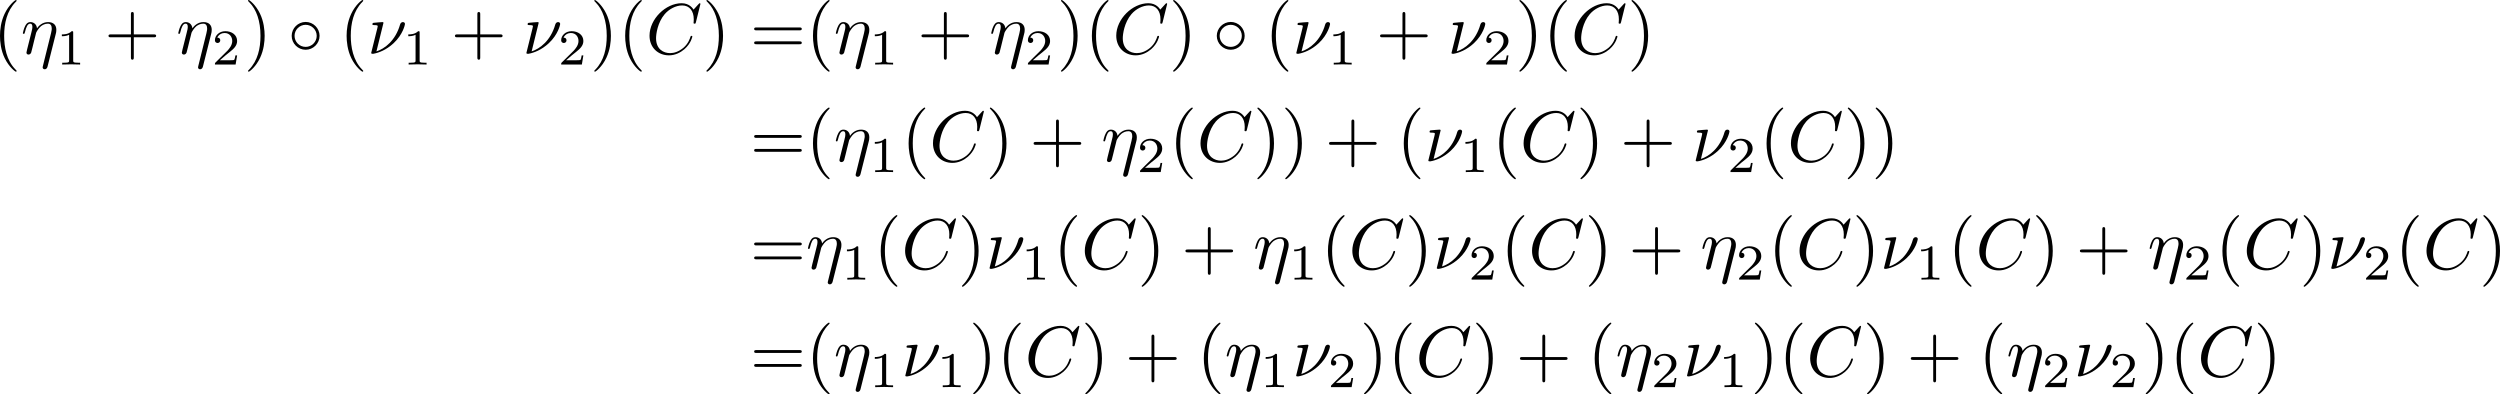 <?xml version='1.0' encoding='UTF-8'?>
<!-- This file was generated by dvisvgm 3.4.1 -->
<svg version='1.1' xmlns='http://www.w3.org/2000/svg' xmlns:xlink='http://www.w3.org/1999/xlink' width='521.102pt' height='82.192pt' viewBox='90.443 47.685 521.102 82.192'>
<defs>
<path id='g0-14' d='M4.423-2.491C4.423-3.557 3.537-4.423 2.491-4.423C1.415-4.423 .548-3.537 .548-2.491C.548-1.435 1.415-.558 2.491-.558C3.537-.558 4.423-1.425 4.423-2.491ZM2.491-.956C1.624-.956 .946-1.654 .946-2.491S1.634-4.025 2.491-4.025C3.318-4.025 4.025-3.347 4.025-2.491S3.318-.956 2.491-.956Z'/>
<path id='g3-49' d='M2.336-4.435C2.336-4.624 2.322-4.631 2.127-4.631C1.681-4.191 1.046-4.184 .76-4.184V-3.933C.928-3.933 1.388-3.933 1.771-4.129V-.572C1.771-.342 1.771-.251 1.074-.251H.809V0C.934-.007 1.792-.028 2.05-.028C2.267-.028 3.145-.007 3.299 0V-.251H3.034C2.336-.251 2.336-.342 2.336-.572V-4.435Z'/>
<path id='g3-50' d='M3.522-1.269H3.285C3.264-1.116 3.194-.704 3.103-.635C3.048-.593 2.511-.593 2.413-.593H1.13C1.862-1.241 2.106-1.437 2.525-1.764C3.041-2.176 3.522-2.608 3.522-3.271C3.522-4.115 2.783-4.631 1.89-4.631C1.025-4.631 .439-4.024 .439-3.382C.439-3.027 .739-2.992 .809-2.992C.976-2.992 1.179-3.11 1.179-3.361C1.179-3.487 1.13-3.731 .767-3.731C.983-4.226 1.458-4.38 1.785-4.38C2.483-4.38 2.845-3.836 2.845-3.271C2.845-2.664 2.413-2.183 2.19-1.932L.509-.272C.439-.209 .439-.195 .439 0H3.313L3.522-1.269Z'/>
<path id='g1-17' d='M4.862-2.76C4.912-2.939 4.941-3.068 4.941-3.337C4.941-3.985 4.543-4.403 3.796-4.403C3.009-4.403 2.491-3.885 2.252-3.537C2.202-4.105 1.783-4.403 1.335-4.403C.877-4.403 .687-4.015 .598-3.836C.418-3.497 .289-2.899 .289-2.869C.289-2.77 .389-2.77 .408-2.77C.508-2.77 .518-2.78 .578-2.999C.747-3.706 .946-4.184 1.305-4.184C1.474-4.184 1.614-4.105 1.614-3.726C1.614-3.517 1.584-3.407 1.455-2.889L.877-.588C.847-.438 .787-.209 .787-.159C.787 .02 .927 .11 1.076 .11C1.196 .11 1.375 .03 1.445-.169C1.455-.189 1.574-.658 1.634-.907L1.853-1.803C1.913-2.022 1.973-2.242 2.022-2.471C2.042-2.531 2.122-2.859 2.132-2.919C2.162-3.009 2.471-3.567 2.809-3.836C3.029-3.995 3.337-4.184 3.766-4.184S4.304-3.846 4.304-3.487C4.304-3.437 4.304-3.258 4.204-2.859L3.068 1.724C3.039 1.843 3.039 1.863 3.039 1.883C3.039 2.032 3.148 2.152 3.318 2.152C3.626 2.152 3.696 1.863 3.726 1.753L4.862-2.76Z'/>
<path id='g1-23' d='M2.232-4.294C2.232-4.304 2.232-4.403 2.102-4.403C1.873-4.403 1.146-4.324 .887-4.304C.807-4.294 .697-4.284 .697-4.105C.697-3.985 .787-3.985 .936-3.985C1.415-3.985 1.435-3.915 1.435-3.816C1.435-3.746 1.315-3.278 1.245-3.009L.638-.568C.598-.418 .528-.139 .528-.12C.528-.01 .628 0 .687 0H.827C1.524-.12 2.61-.508 3.636-1.465C4.951-2.69 5.22-4.045 5.22-4.134C5.22-4.304 5.101-4.403 4.932-4.403C4.852-4.403 4.623-4.364 4.543-4.075C3.905-1.813 2.391-.697 1.255-.329L2.232-4.294Z'/>
<path id='g1-67' d='M7.572-6.924C7.572-6.954 7.552-7.024 7.462-7.024C7.432-7.024 7.422-7.014 7.313-6.904L6.615-6.137C6.526-6.276 6.067-7.024 4.961-7.024C2.74-7.024 .498-4.822 .498-2.511C.498-.867 1.674 .219 3.198 .219C4.065 .219 4.822-.179 5.35-.638C6.276-1.455 6.446-2.361 6.446-2.391C6.446-2.491 6.346-2.491 6.326-2.491C6.267-2.491 6.217-2.471 6.197-2.391C6.107-2.102 5.878-1.395 5.191-.817C4.503-.259 3.875-.09 3.357-.09C2.461-.09 1.405-.608 1.405-2.162C1.405-2.73 1.614-4.344 2.61-5.509C3.218-6.217 4.154-6.715 5.041-6.715C6.057-6.715 6.645-5.948 6.645-4.792C6.645-4.394 6.615-4.384 6.615-4.284S6.725-4.184 6.765-4.184C6.894-4.184 6.894-4.204 6.944-4.384L7.572-6.924Z'/>
<path id='g2-40' d='M3.298 2.391C3.298 2.361 3.298 2.341 3.128 2.172C1.883 .917 1.564-.966 1.564-2.491C1.564-4.224 1.943-5.958 3.168-7.203C3.298-7.323 3.298-7.342 3.298-7.372C3.298-7.442 3.258-7.472 3.198-7.472C3.098-7.472 2.202-6.795 1.614-5.529C1.106-4.433 .986-3.328 .986-2.491C.986-1.714 1.096-.508 1.644 .618C2.242 1.843 3.098 2.491 3.198 2.491C3.258 2.491 3.298 2.461 3.298 2.391Z'/>
<path id='g2-41' d='M2.879-2.491C2.879-3.268 2.77-4.473 2.222-5.599C1.624-6.824 .767-7.472 .667-7.472C.608-7.472 .568-7.432 .568-7.372C.568-7.342 .568-7.323 .757-7.143C1.733-6.157 2.301-4.573 2.301-2.491C2.301-.787 1.933 .966 .697 2.222C.568 2.341 .568 2.361 .568 2.391C.568 2.451 .608 2.491 .667 2.491C.767 2.491 1.664 1.813 2.252 .548C2.76-.548 2.879-1.654 2.879-2.491Z'/>
<path id='g2-43' d='M4.075-2.291H6.854C6.994-2.291 7.183-2.291 7.183-2.491S6.994-2.69 6.854-2.69H4.075V-5.479C4.075-5.619 4.075-5.808 3.875-5.808S3.676-5.619 3.676-5.479V-2.69H.887C.747-2.69 .558-2.69 .558-2.491S.747-2.291 .887-2.291H3.676V.498C3.676 .638 3.676 .827 3.875 .827S4.075 .638 4.075 .498V-2.291Z'/>
<path id='g2-61' d='M6.844-3.258C6.994-3.258 7.183-3.258 7.183-3.457S6.994-3.656 6.854-3.656H.887C.747-3.656 .558-3.656 .558-3.457S.747-3.258 .897-3.258H6.844ZM6.854-1.325C6.994-1.325 7.183-1.325 7.183-1.524S6.994-1.724 6.844-1.724H.897C.747-1.724 .558-1.724 .558-1.524S.747-1.325 .887-1.325H6.854Z'/>
</defs>
<g id='page1' transform='matrix(1.5 0 0 1.5 0 0)'>
<use x='59.309' y='39.262' xlink:href='#g2-40'/>
<use x='63.183' y='39.262' xlink:href='#g1-17'/>
<use x='68.13' y='40.756' xlink:href='#g3-49'/>
<use x='74.813' y='39.262' xlink:href='#g2-43'/>
<use x='84.776' y='39.262' xlink:href='#g1-17'/>
<use x='89.723' y='40.756' xlink:href='#g3-50'/>
<use x='94.192' y='39.262' xlink:href='#g2-41'/>
<use x='100.28' y='39.262' xlink:href='#g0-14'/>
<use x='107.475' y='39.262' xlink:href='#g2-40'/>
<use x='111.35' y='39.262' xlink:href='#g1-23'/>
<use x='116.271' y='40.756' xlink:href='#g3-49'/>
<use x='122.954' y='39.262' xlink:href='#g2-43'/>
<use x='132.917' y='39.262' xlink:href='#g1-23'/>
<use x='137.838' y='40.756' xlink:href='#g3-50'/>
<use x='142.308' y='39.262' xlink:href='#g2-41'/>
<use x='146.182' y='39.262' xlink:href='#g2-40'/>
<use x='150.056' y='39.262' xlink:href='#g1-67'/>
<use x='157.89' y='39.262' xlink:href='#g2-41'/>
<use x='164.531' y='39.262' xlink:href='#g2-61'/>
<use x='172.28' y='39.262' xlink:href='#g2-40'/>
<use x='176.154' y='39.262' xlink:href='#g1-17'/>
<use x='181.101' y='40.756' xlink:href='#g3-49'/>
<use x='187.784' y='39.262' xlink:href='#g2-43'/>
<use x='197.747' y='39.262' xlink:href='#g1-17'/>
<use x='202.694' y='40.756' xlink:href='#g3-50'/>
<use x='207.163' y='39.262' xlink:href='#g2-41'/>
<use x='211.037' y='39.262' xlink:href='#g2-40'/>
<use x='214.912' y='39.262' xlink:href='#g1-67'/>
<use x='222.745' y='39.262' xlink:href='#g2-41'/>
<use x='228.833' y='39.262' xlink:href='#g0-14'/>
<use x='236.028' y='39.262' xlink:href='#g2-40'/>
<use x='239.903' y='39.262' xlink:href='#g1-23'/>
<use x='244.824' y='40.756' xlink:href='#g3-49'/>
<use x='251.507' y='39.262' xlink:href='#g2-43'/>
<use x='261.47' y='39.262' xlink:href='#g1-23'/>
<use x='266.391' y='40.756' xlink:href='#g3-50'/>
<use x='270.861' y='39.262' xlink:href='#g2-41'/>
<use x='274.735' y='39.262' xlink:href='#g2-40'/>
<use x='278.609' y='39.262' xlink:href='#g1-67'/>
<use x='286.443' y='39.262' xlink:href='#g2-41'/>
<use x='164.531' y='54.206' xlink:href='#g2-61'/>
<use x='172.28' y='54.206' xlink:href='#g2-40'/>
<use x='176.154' y='54.206' xlink:href='#g1-17'/>
<use x='181.101' y='55.7' xlink:href='#g3-49'/>
<use x='185.57' y='54.206' xlink:href='#g2-40'/>
<use x='189.445' y='54.206' xlink:href='#g1-67'/>
<use x='197.278' y='54.206' xlink:href='#g2-41'/>
<use x='203.366' y='54.206' xlink:href='#g2-43'/>
<use x='213.329' y='54.206' xlink:href='#g1-17'/>
<use x='218.276' y='55.7' xlink:href='#g3-50'/>
<use x='222.745' y='54.206' xlink:href='#g2-40'/>
<use x='226.619' y='54.206' xlink:href='#g1-67'/>
<use x='234.452' y='54.206' xlink:href='#g2-41'/>
<use x='238.327' y='54.206' xlink:href='#g2-41'/>
<use x='244.415' y='54.206' xlink:href='#g2-43'/>
<use x='254.378' y='54.206' xlink:href='#g2-40'/>
<use x='258.252' y='54.206' xlink:href='#g1-23'/>
<use x='263.173' y='55.7' xlink:href='#g3-49'/>
<use x='267.643' y='54.206' xlink:href='#g2-40'/>
<use x='271.517' y='54.206' xlink:href='#g1-67'/>
<use x='279.35' y='54.206' xlink:href='#g2-41'/>
<use x='285.438' y='54.206' xlink:href='#g2-43'/>
<use x='295.401' y='54.206' xlink:href='#g1-23'/>
<use x='300.322' y='55.7' xlink:href='#g3-50'/>
<use x='304.792' y='54.206' xlink:href='#g2-40'/>
<use x='308.666' y='54.206' xlink:href='#g1-67'/>
<use x='316.499' y='54.206' xlink:href='#g2-41'/>
<use x='320.374' y='54.206' xlink:href='#g2-41'/>
<use x='164.531' y='69.15' xlink:href='#g2-61'/>
<use x='172.28' y='69.15' xlink:href='#g1-17'/>
<use x='177.227' y='70.644' xlink:href='#g3-49'/>
<use x='181.696' y='69.15' xlink:href='#g2-40'/>
<use x='185.57' y='69.15' xlink:href='#g1-67'/>
<use x='193.404' y='69.15' xlink:href='#g2-41'/>
<use x='197.278' y='69.15' xlink:href='#g1-23'/>
<use x='202.199' y='70.644' xlink:href='#g3-49'/>
<use x='206.669' y='69.15' xlink:href='#g2-40'/>
<use x='210.543' y='69.15' xlink:href='#g1-67'/>
<use x='218.376' y='69.15' xlink:href='#g2-41'/>
<use x='224.464' y='69.15' xlink:href='#g2-43'/>
<use x='234.427' y='69.15' xlink:href='#g1-17'/>
<use x='239.374' y='70.644' xlink:href='#g3-49'/>
<use x='243.843' y='69.15' xlink:href='#g2-40'/>
<use x='247.717' y='69.15' xlink:href='#g1-67'/>
<use x='255.551' y='69.15' xlink:href='#g2-41'/>
<use x='259.425' y='69.15' xlink:href='#g1-23'/>
<use x='264.346' y='70.644' xlink:href='#g3-50'/>
<use x='268.816' y='69.15' xlink:href='#g2-40'/>
<use x='272.69' y='69.15' xlink:href='#g1-67'/>
<use x='280.523' y='69.15' xlink:href='#g2-41'/>
<use x='286.611' y='69.15' xlink:href='#g2-43'/>
<use x='296.574' y='69.15' xlink:href='#g1-17'/>
<use x='301.521' y='70.644' xlink:href='#g3-50'/>
<use x='305.99' y='69.15' xlink:href='#g2-40'/>
<use x='309.865' y='69.15' xlink:href='#g1-67'/>
<use x='317.698' y='69.15' xlink:href='#g2-41'/>
<use x='321.572' y='69.15' xlink:href='#g1-23'/>
<use x='326.493' y='70.644' xlink:href='#g3-49'/>
<use x='330.963' y='69.15' xlink:href='#g2-40'/>
<use x='334.837' y='69.15' xlink:href='#g1-67'/>
<use x='342.67' y='69.15' xlink:href='#g2-41'/>
<use x='348.759' y='69.15' xlink:href='#g2-43'/>
<use x='358.721' y='69.15' xlink:href='#g1-17'/>
<use x='363.668' y='70.644' xlink:href='#g3-50'/>
<use x='368.137' y='69.15' xlink:href='#g2-40'/>
<use x='372.012' y='69.15' xlink:href='#g1-67'/>
<use x='379.845' y='69.15' xlink:href='#g2-41'/>
<use x='383.719' y='69.15' xlink:href='#g1-23'/>
<use x='388.641' y='70.644' xlink:href='#g3-50'/>
<use x='393.11' y='69.15' xlink:href='#g2-40'/>
<use x='396.984' y='69.15' xlink:href='#g1-67'/>
<use x='404.817' y='69.15' xlink:href='#g2-41'/>
<use x='164.531' y='84.094' xlink:href='#g2-61'/>
<use x='172.28' y='84.094' xlink:href='#g2-40'/>
<use x='176.154' y='84.094' xlink:href='#g1-17'/>
<use x='181.101' y='85.588' xlink:href='#g3-49'/>
<use x='185.57' y='84.094' xlink:href='#g1-23'/>
<use x='190.492' y='85.588' xlink:href='#g3-49'/>
<use x='194.961' y='84.094' xlink:href='#g2-41'/>
<use x='198.836' y='84.094' xlink:href='#g2-40'/>
<use x='202.71' y='84.094' xlink:href='#g1-67'/>
<use x='210.543' y='84.094' xlink:href='#g2-41'/>
<use x='216.631' y='84.094' xlink:href='#g2-43'/>
<use x='226.594' y='84.094' xlink:href='#g2-40'/>
<use x='230.468' y='84.094' xlink:href='#g1-17'/>
<use x='235.415' y='85.588' xlink:href='#g3-49'/>
<use x='239.884' y='84.094' xlink:href='#g1-23'/>
<use x='244.806' y='85.588' xlink:href='#g3-50'/>
<use x='249.275' y='84.094' xlink:href='#g2-41'/>
<use x='253.149' y='84.094' xlink:href='#g2-40'/>
<use x='257.024' y='84.094' xlink:href='#g1-67'/>
<use x='264.857' y='84.094' xlink:href='#g2-41'/>
<use x='270.945' y='84.094' xlink:href='#g2-43'/>
<use x='280.908' y='84.094' xlink:href='#g2-40'/>
<use x='284.782' y='84.094' xlink:href='#g1-17'/>
<use x='289.729' y='85.588' xlink:href='#g3-50'/>
<use x='294.198' y='84.094' xlink:href='#g1-23'/>
<use x='299.12' y='85.588' xlink:href='#g3-49'/>
<use x='303.589' y='84.094' xlink:href='#g2-41'/>
<use x='307.463' y='84.094' xlink:href='#g2-40'/>
<use x='311.338' y='84.094' xlink:href='#g1-67'/>
<use x='319.171' y='84.094' xlink:href='#g2-41'/>
<use x='325.259' y='84.094' xlink:href='#g2-43'/>
<use x='335.222' y='84.094' xlink:href='#g2-40'/>
<use x='339.096' y='84.094' xlink:href='#g1-17'/>
<use x='344.043' y='85.588' xlink:href='#g3-50'/>
<use x='348.512' y='84.094' xlink:href='#g1-23'/>
<use x='353.434' y='85.588' xlink:href='#g3-50'/>
<use x='357.903' y='84.094' xlink:href='#g2-41'/>
<use x='361.777' y='84.094' xlink:href='#g2-40'/>
<use x='365.652' y='84.094' xlink:href='#g1-67'/>
<use x='373.485' y='84.094' xlink:href='#g2-41'/>
</g>
</svg>